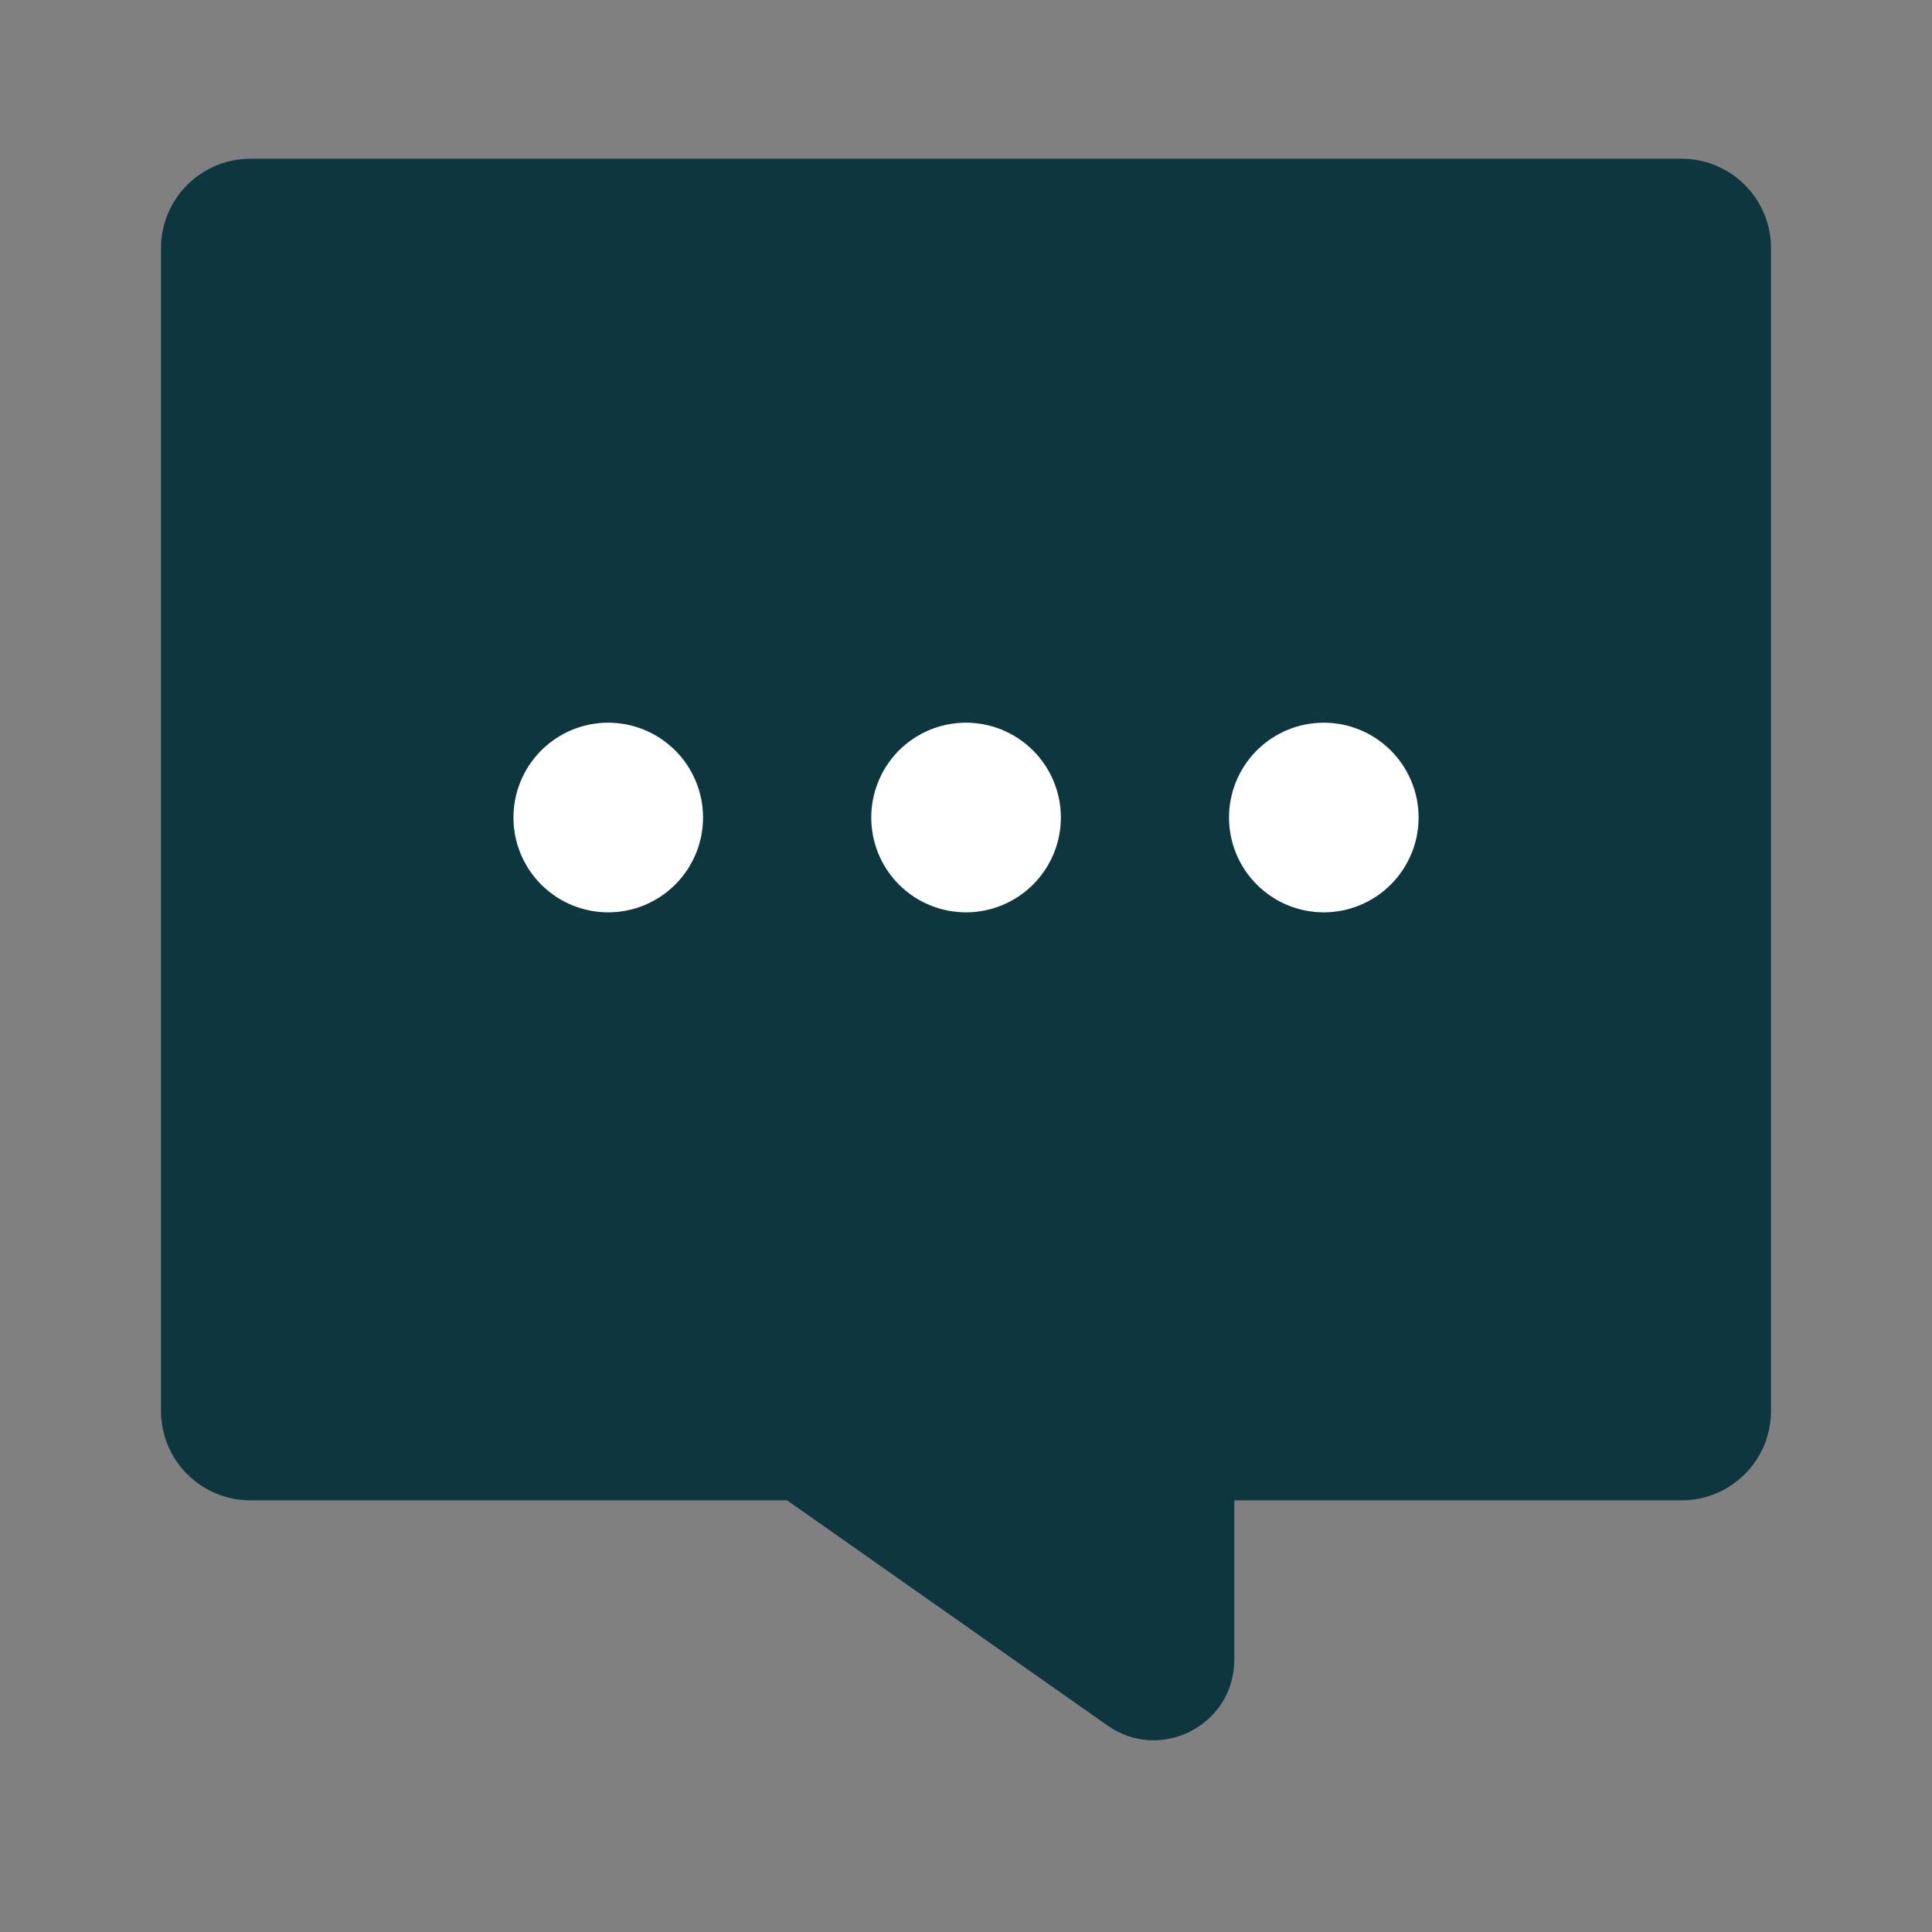 <svg width="24" height="24" viewBox="0 0 24 24" fill="none" xmlns="http://www.w3.org/2000/svg">
<rect x="0" y="0" width="24" height="24" fill="#808080" stroke="none"/>
<path fill-rule="evenodd" clip-rule="evenodd" d="M13.758 21.435C14.421 21.901 15.333 21.427 15.333 20.617V18.638H20.889C21.502 18.638 22 18.141 22 17.527V3.083C22 2.469 21.502 1.972 20.889 1.972H3.111C2.498 1.972 2 2.469 2 3.083V17.527C2 18.141 2.498 18.638 3.111 18.638H9.778L13.758 21.435Z" fill="#0D363F"/>
<path d="M11.803 9.959C11.912 9.85 12.088 9.85 12.197 9.959C12.306 10.068 12.306 10.243 12.197 10.352C12.088 10.461 11.912 10.461 11.803 10.352C11.696 10.243 11.696 10.068 11.803 9.959" stroke="#fff" stroke-width="1.8" stroke-linecap="round" stroke-linejoin="round"/>
<path d="M7.359 9.959C7.468 9.85 7.643 9.85 7.752 9.959C7.861 10.068 7.861 10.243 7.752 10.352C7.643 10.461 7.468 10.461 7.359 10.352C7.251 10.243 7.251 10.068 7.359 9.959" stroke="#fff" stroke-width="1.8" stroke-linecap="round" stroke-linejoin="round"/>
<path d="M16.248 9.959C16.357 9.85 16.532 9.85 16.641 9.959C16.75 10.068 16.75 10.243 16.641 10.352C16.532 10.461 16.357 10.461 16.248 10.352C16.14 10.243 16.14 10.068 16.248 9.959" stroke="#fff" stroke-width="1.8" stroke-linecap="round" stroke-linejoin="round"/>
</svg>
